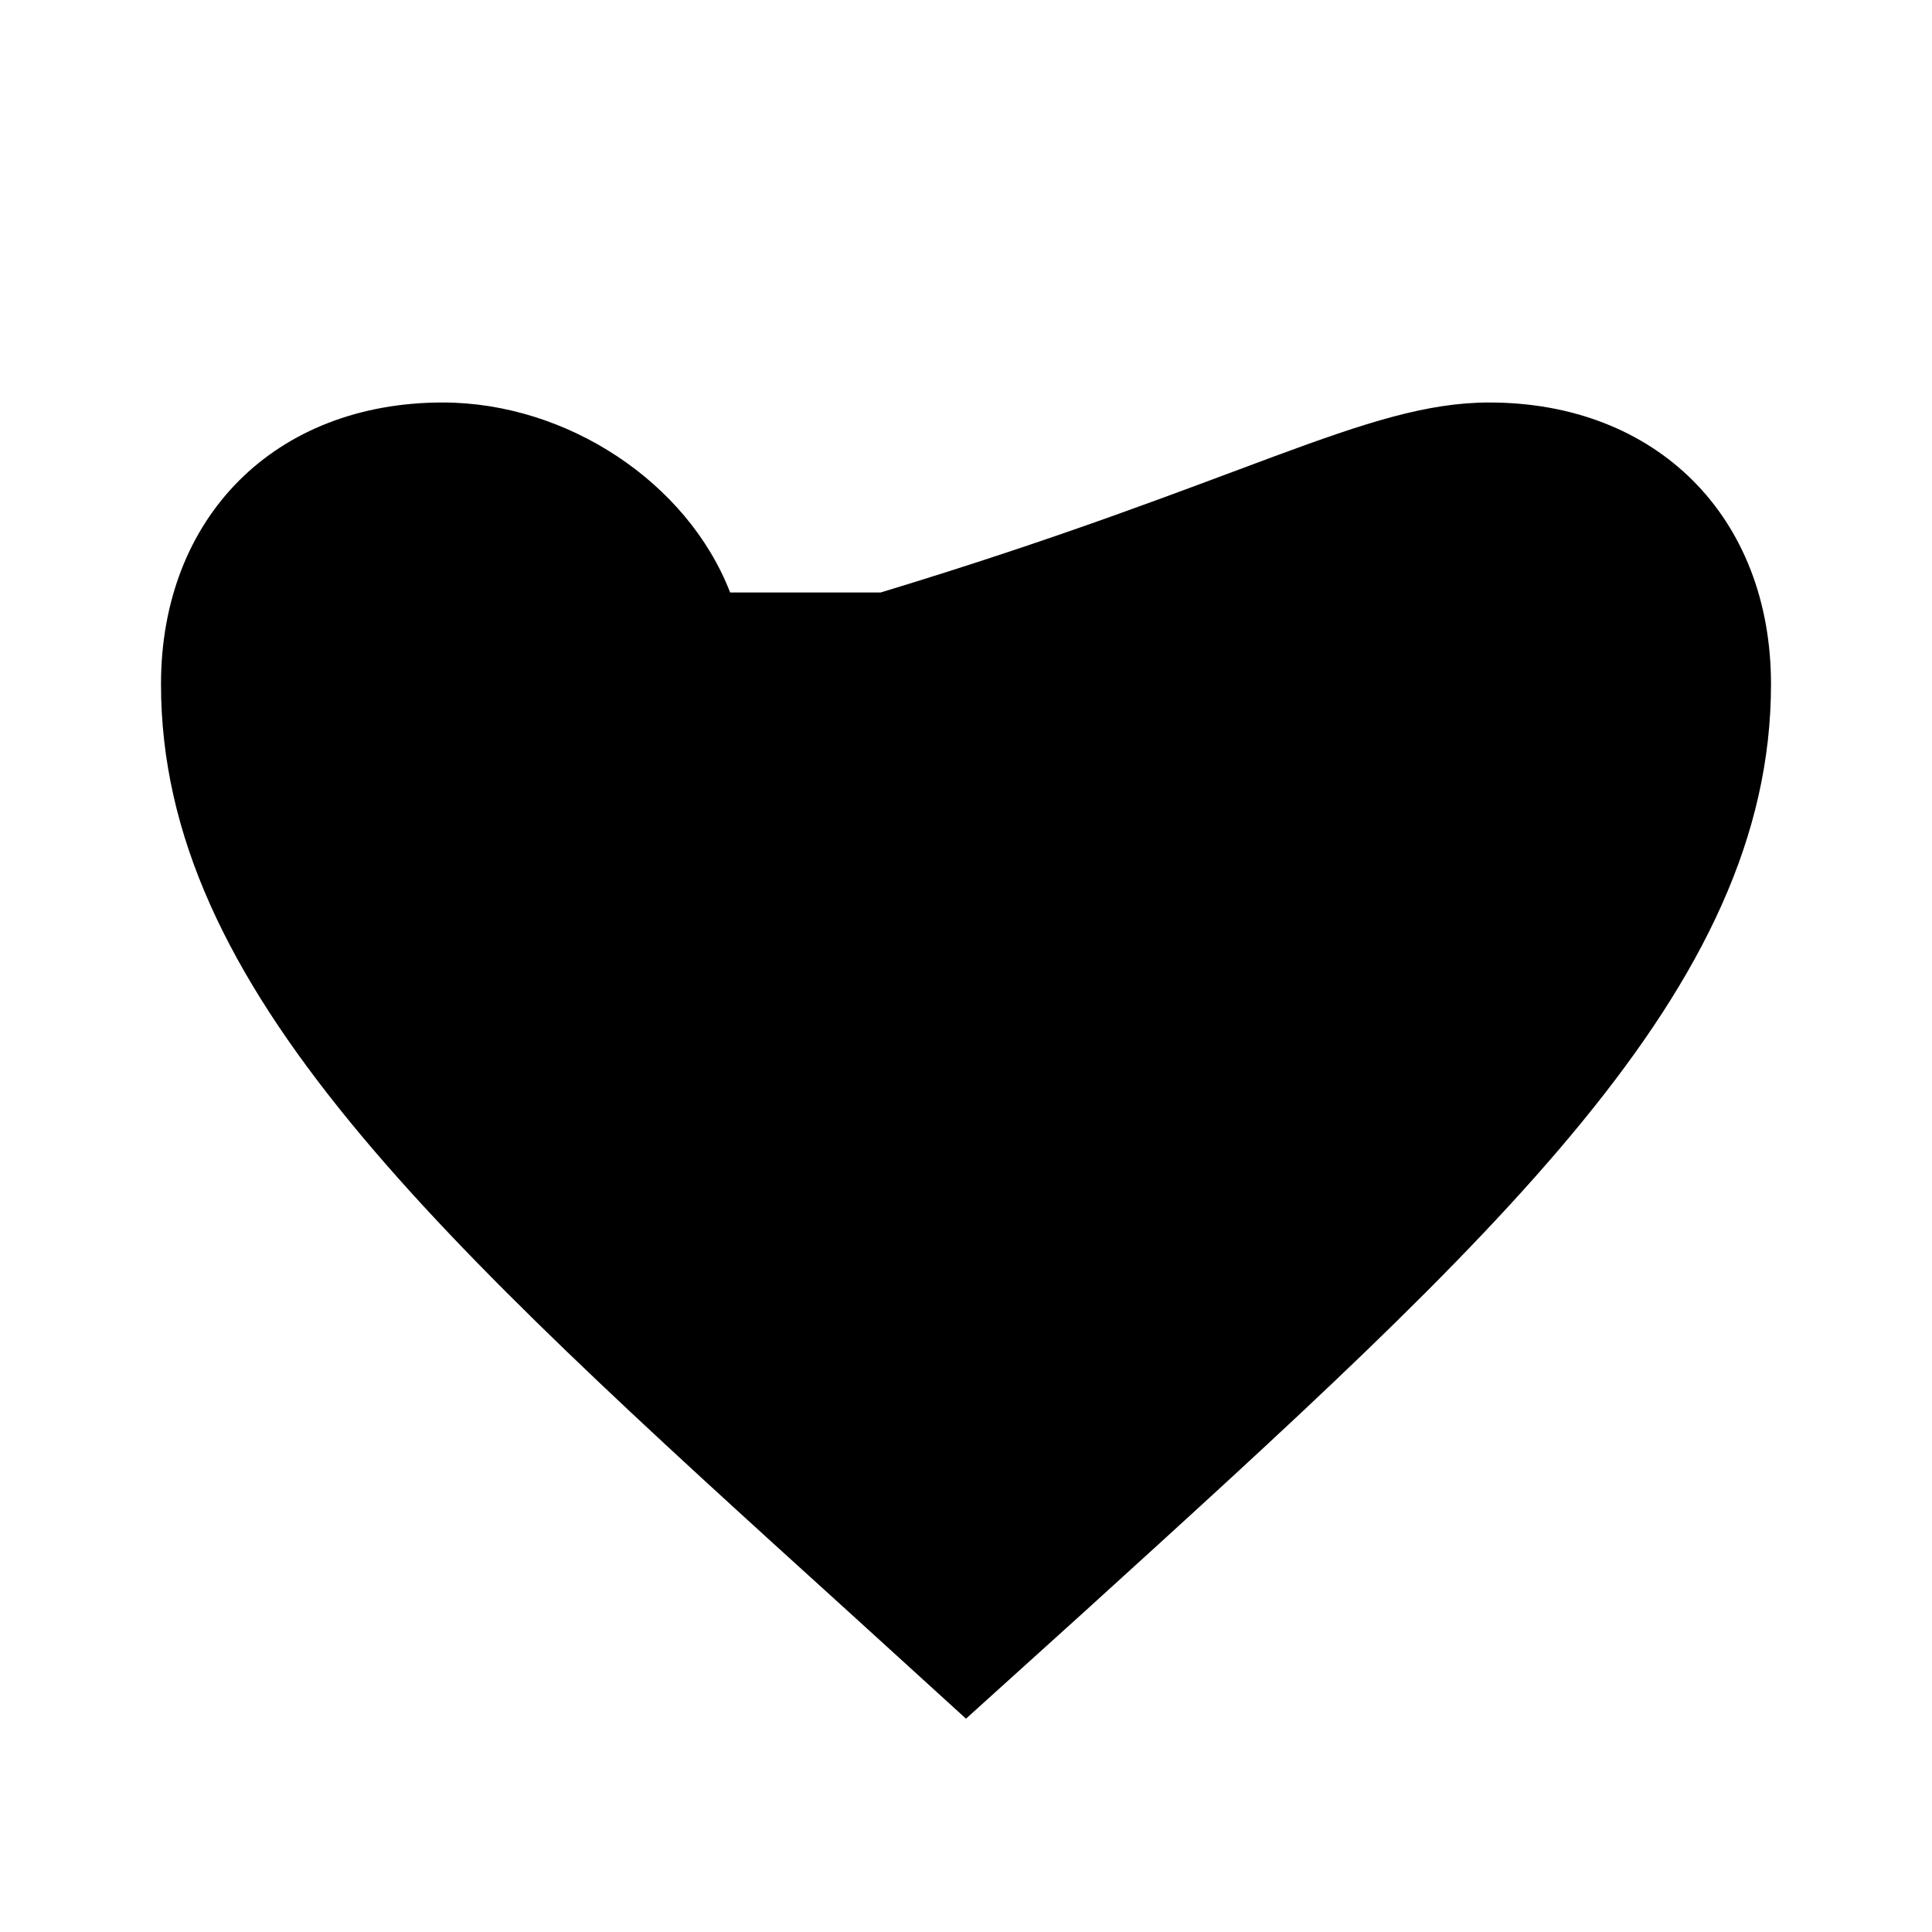 <svg xmlns="http://www.w3.org/2000/svg" viewBox="0 0 24 24" width="24" height="24">
  <path id="heart-path" fill="none" d="M0 0h24v24H0z"/>
  <path id="heart-fill" d="M12 21.35l-1.45-1.32C5.4 15.36 2 12.28 2 8.5 2 6.42 3.42 5 5.5 5c1.54 0 3.04.99 3.57 2.36h1.87C15.46 5.99 16.96 5 18.5 5 20.58 5 22 6.42 22 8.5c0 3.78-3.4 6.86-8.55 11.54L12 21.35z"/>
</svg>